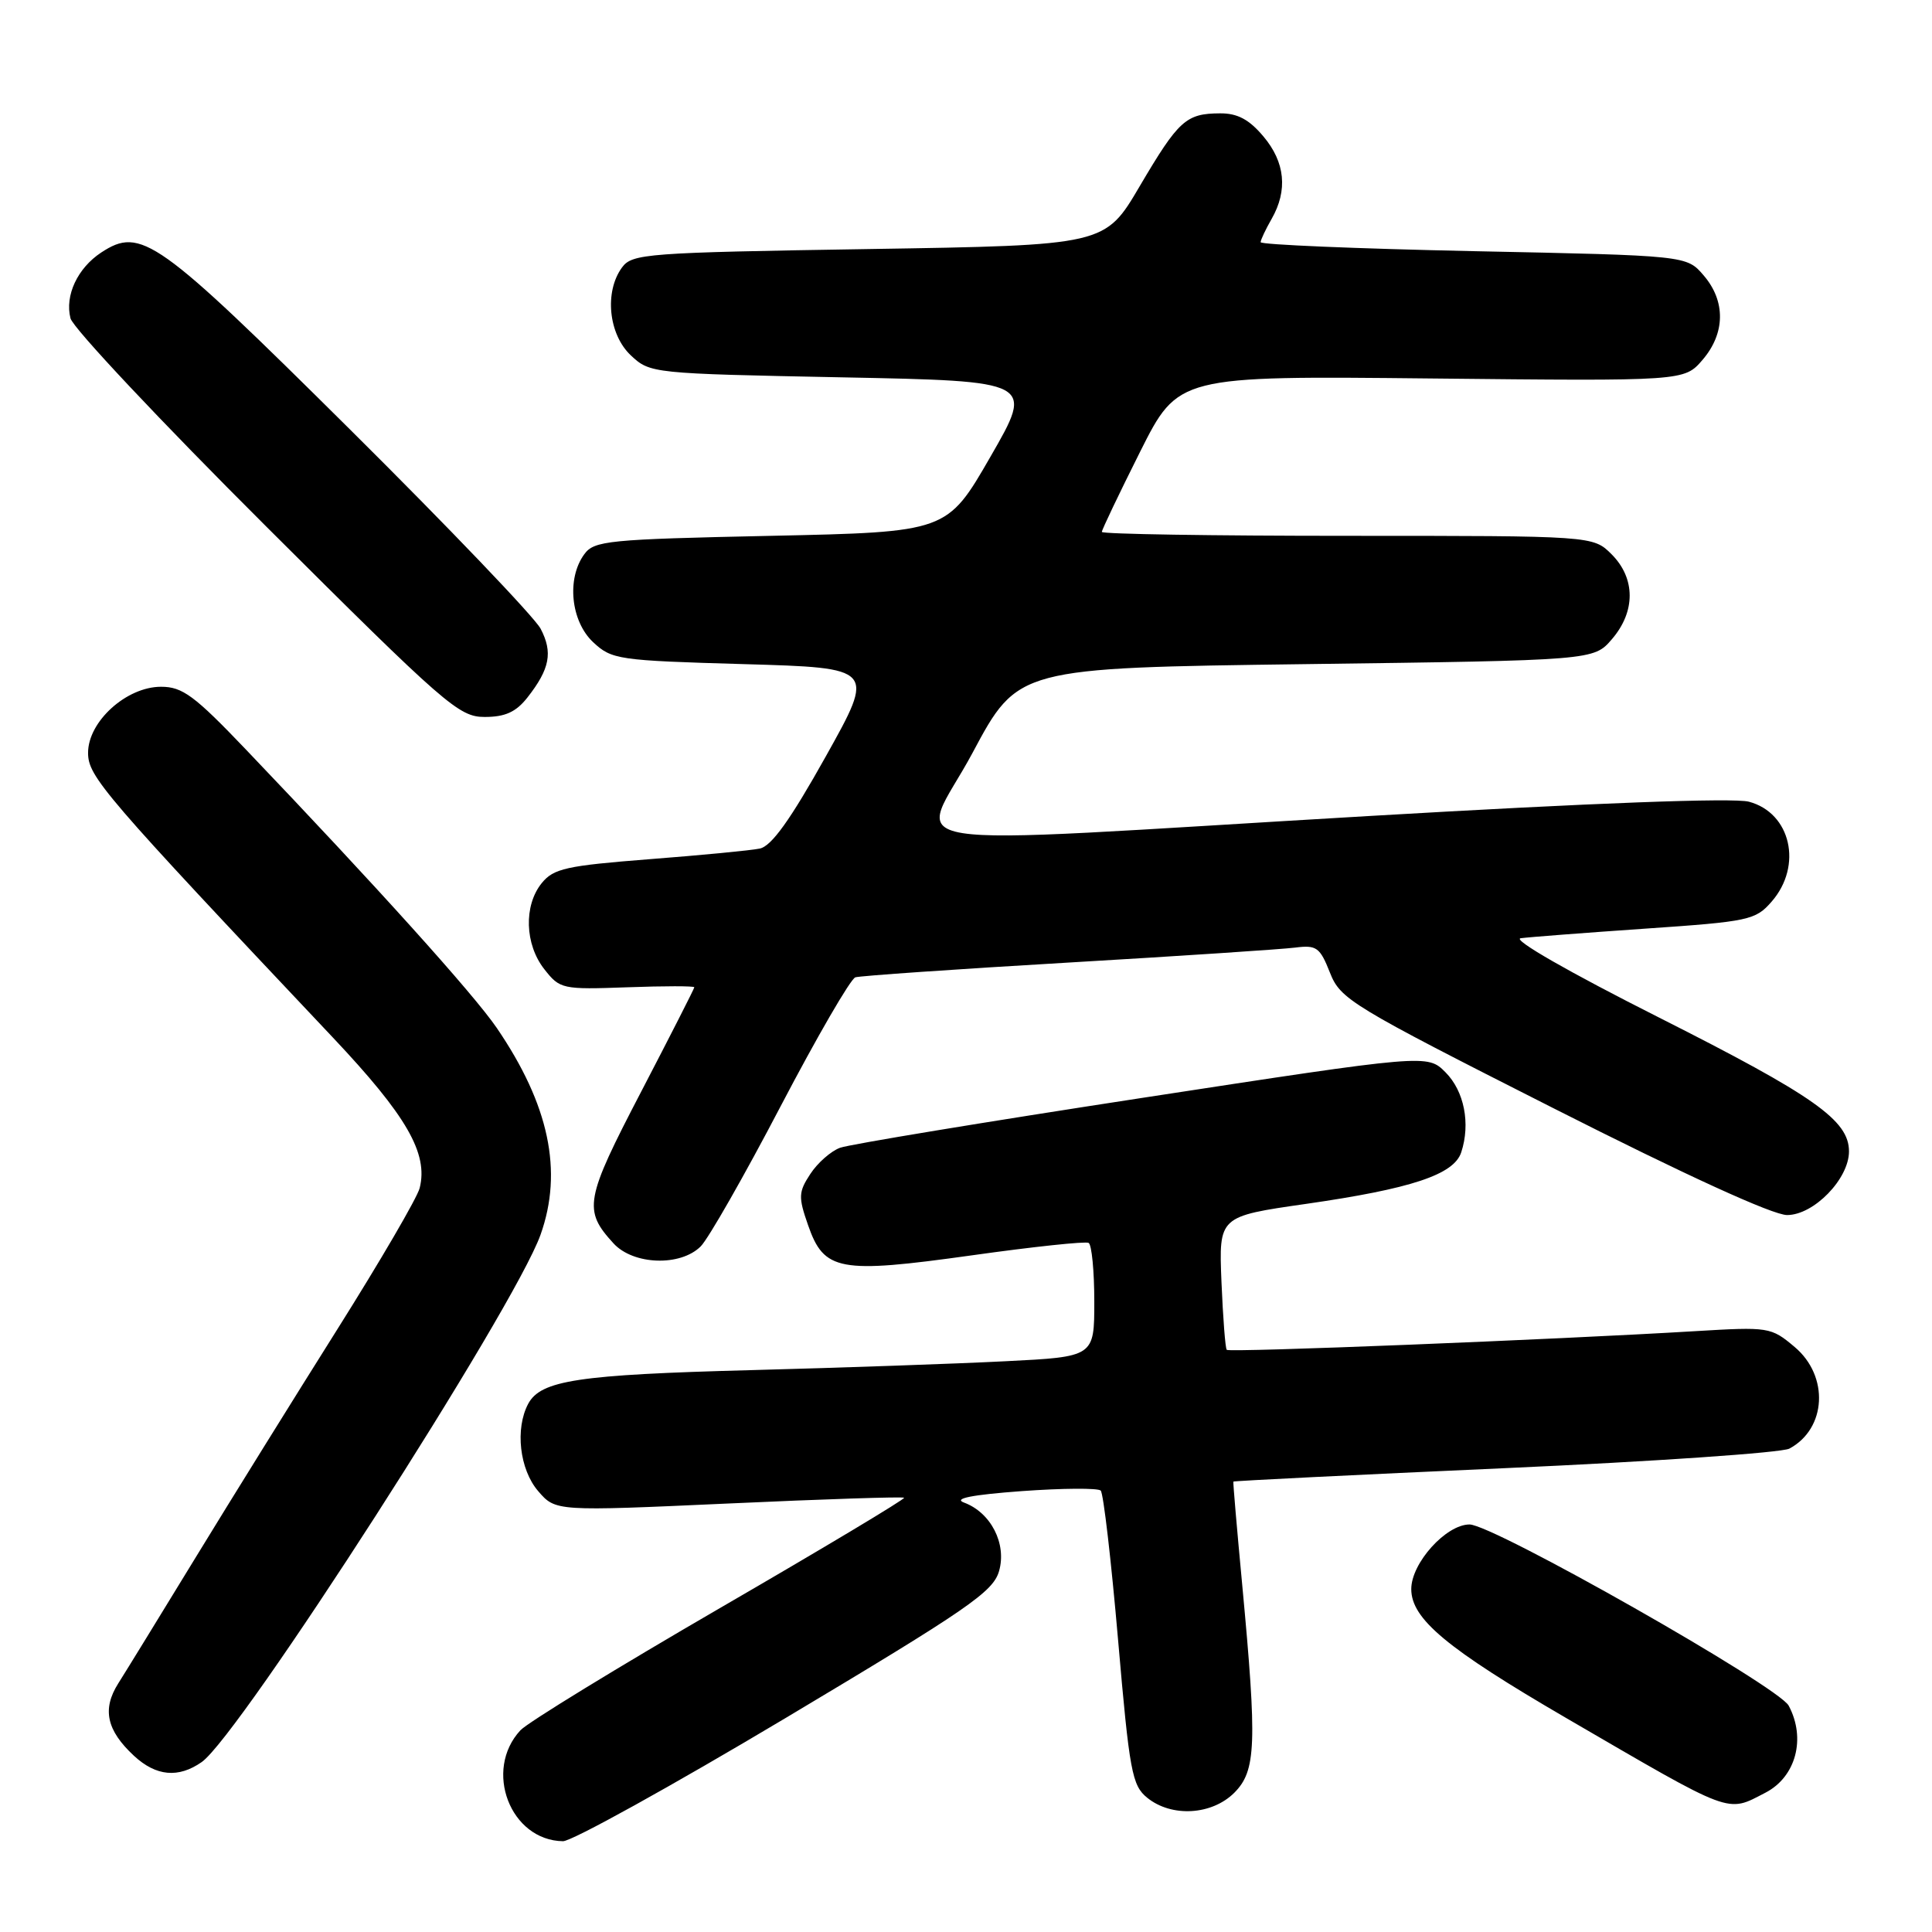 <?xml version="1.0" encoding="UTF-8" standalone="no"?>
<!DOCTYPE svg PUBLIC "-//W3C//DTD SVG 1.1//EN" "http://www.w3.org/Graphics/SVG/1.1/DTD/svg11.dtd" >
<svg xmlns="http://www.w3.org/2000/svg" xmlns:xlink="http://www.w3.org/1999/xlink" version="1.1" viewBox="0 0 256 256">
 <g >
 <path fill="currentColor"
d=" M 104.09 227.65 C 128.28 213.20 131.59 210.93 132.38 208.18 C 133.42 204.56 131.30 200.42 127.74 199.10 C 126.28 198.56 128.75 198.07 135.39 197.58 C 140.79 197.19 145.49 197.16 145.85 197.51 C 146.21 197.87 147.24 206.77 148.15 217.29 C 149.66 234.76 150.00 236.58 152.01 238.21 C 155.24 240.83 160.57 240.52 163.55 237.55 C 166.45 234.64 166.58 231.15 164.60 210.00 C 163.90 202.57 163.37 196.42 163.43 196.32 C 163.48 196.22 179.66 195.42 199.39 194.54 C 219.11 193.66 236.08 192.49 237.10 191.95 C 242.03 189.31 242.39 182.34 237.80 178.48 C 234.66 175.84 234.40 175.80 224.55 176.39 C 205.90 177.51 162.89 179.23 162.55 178.86 C 162.36 178.66 162.05 174.60 161.85 169.84 C 161.50 161.18 161.50 161.18 173.00 159.53 C 187.00 157.52 192.65 155.65 193.62 152.69 C 194.87 148.89 194.02 144.58 191.54 142.09 C 189.14 139.68 189.14 139.68 151.32 145.48 C 130.52 148.67 112.51 151.64 111.30 152.09 C 110.09 152.54 108.32 154.10 107.37 155.56 C 105.80 157.95 105.77 158.61 107.07 162.33 C 109.19 168.43 111.18 168.80 128.77 166.34 C 136.87 165.20 143.84 164.46 144.25 164.69 C 144.66 164.93 145.00 168.42 145.00 172.45 C 145.00 179.78 145.00 179.78 133.25 180.37 C 126.79 180.70 111.60 181.23 99.50 181.55 C 76.61 182.15 71.66 182.90 69.99 186.01 C 68.23 189.31 68.84 194.71 71.31 197.58 C 73.62 200.26 73.62 200.26 96.56 199.22 C 109.18 198.64 119.63 198.30 119.80 198.46 C 119.96 198.63 108.99 205.20 95.41 213.07 C 81.83 220.95 69.93 228.23 68.96 229.27 C 64.04 234.56 67.61 243.87 74.60 243.97 C 75.75 243.99 89.02 236.64 104.09 227.65 Z  M 233.93 237.54 C 237.97 235.45 239.33 230.35 237.01 226.01 C 235.64 223.45 197.86 202.00 194.72 202.00 C 191.61 202.00 187.00 207.11 187.00 210.56 C 187.00 214.52 191.70 218.43 207.50 227.63 C 229.83 240.62 228.74 240.22 233.93 237.54 Z  M 26.73 233.48 C 31.78 229.94 68.15 173.35 71.62 163.62 C 74.63 155.19 72.76 146.37 65.82 136.20 C 62.76 131.72 49.83 117.37 32.57 99.30 C 25.76 92.17 24.18 91.00 21.34 91.00 C 16.76 91.00 11.67 95.60 11.67 99.75 C 11.67 102.90 13.62 105.18 44.12 137.49 C 53.89 147.85 56.76 152.83 55.61 157.42 C 55.29 158.70 50.38 167.11 44.71 176.12 C 39.04 185.13 30.59 198.73 25.95 206.33 C 21.30 213.94 16.68 221.47 15.67 223.06 C 13.51 226.48 14.12 229.28 17.76 232.66 C 20.69 235.37 23.64 235.64 26.73 233.48 Z  M 92.85 165.15 C 93.86 164.14 98.63 155.78 103.44 146.58 C 108.25 137.39 112.71 129.70 113.34 129.50 C 113.98 129.30 126.65 128.42 141.50 127.55 C 156.35 126.68 169.91 125.78 171.63 125.56 C 174.45 125.20 174.90 125.53 176.22 128.87 C 177.61 132.41 178.97 133.24 205.73 146.79 C 223.40 155.74 234.90 161.00 236.80 161.00 C 240.34 161.00 245.00 156.21 245.00 152.57 C 245.00 148.45 240.43 145.23 219.85 134.84 C 207.85 128.79 200.32 124.47 201.50 124.32 C 202.60 124.17 210.03 123.60 218.00 123.05 C 231.75 122.11 232.62 121.92 234.75 119.47 C 238.90 114.71 237.30 107.71 231.74 106.23 C 229.70 105.69 211.03 106.39 181.50 108.12 C 114.95 112.01 121.74 113.09 128.87 99.75 C 134.88 88.50 134.88 88.50 173.03 88.00 C 211.18 87.50 211.18 87.50 213.59 84.69 C 216.74 81.03 216.72 76.63 213.55 73.45 C 211.09 71.00 211.09 71.00 178.55 71.00 C 160.65 71.00 146.00 70.77 146.00 70.48 C 146.00 70.20 148.28 65.43 151.06 59.88 C 156.12 49.80 156.12 49.80 189.65 50.15 C 223.17 50.50 223.17 50.50 225.59 47.69 C 228.62 44.17 228.68 39.90 225.74 36.49 C 223.49 33.86 223.49 33.86 195.24 33.28 C 179.71 32.95 167.02 32.42 167.04 32.09 C 167.05 31.77 167.71 30.38 168.50 29.00 C 170.66 25.22 170.29 21.49 167.41 18.08 C 165.52 15.83 163.97 15.00 161.66 15.02 C 157.15 15.04 156.17 15.93 151.02 24.67 C 146.42 32.50 146.42 32.50 115.13 33.00 C 85.62 33.47 83.76 33.61 82.42 35.44 C 80.06 38.66 80.63 44.30 83.58 47.08 C 86.14 49.48 86.37 49.50 111.58 50.00 C 137.01 50.50 137.01 50.50 131.25 60.50 C 125.49 70.50 125.49 70.50 102.16 71.00 C 80.54 71.46 78.73 71.64 77.42 73.44 C 75.06 76.66 75.63 82.30 78.58 85.08 C 81.06 87.40 81.86 87.52 98.57 88.00 C 115.98 88.50 115.98 88.50 109.41 100.25 C 104.71 108.66 102.22 112.13 100.67 112.44 C 99.48 112.69 92.89 113.32 86.03 113.85 C 75.04 114.71 73.35 115.08 71.78 117.02 C 69.38 119.99 69.53 125.13 72.13 128.43 C 74.19 131.06 74.50 131.13 83.13 130.82 C 88.01 130.64 92.00 130.64 92.00 130.82 C 92.00 130.99 88.83 137.21 84.96 144.65 C 77.50 158.97 77.25 160.34 81.29 164.75 C 83.91 167.62 90.16 167.84 92.85 165.15 Z  M 69.89 92.42 C 72.86 88.63 73.28 86.44 71.63 83.30 C 70.81 81.76 59.43 69.86 46.32 56.85 C 20.79 31.52 18.68 30.01 13.41 33.46 C 10.27 35.53 8.57 39.16 9.34 42.18 C 9.66 43.45 21.32 55.86 35.26 69.75 C 59.05 93.47 60.81 95.00 64.22 95.00 C 66.94 95.00 68.37 94.35 69.89 92.42 Z "/>
</g>
</svg>